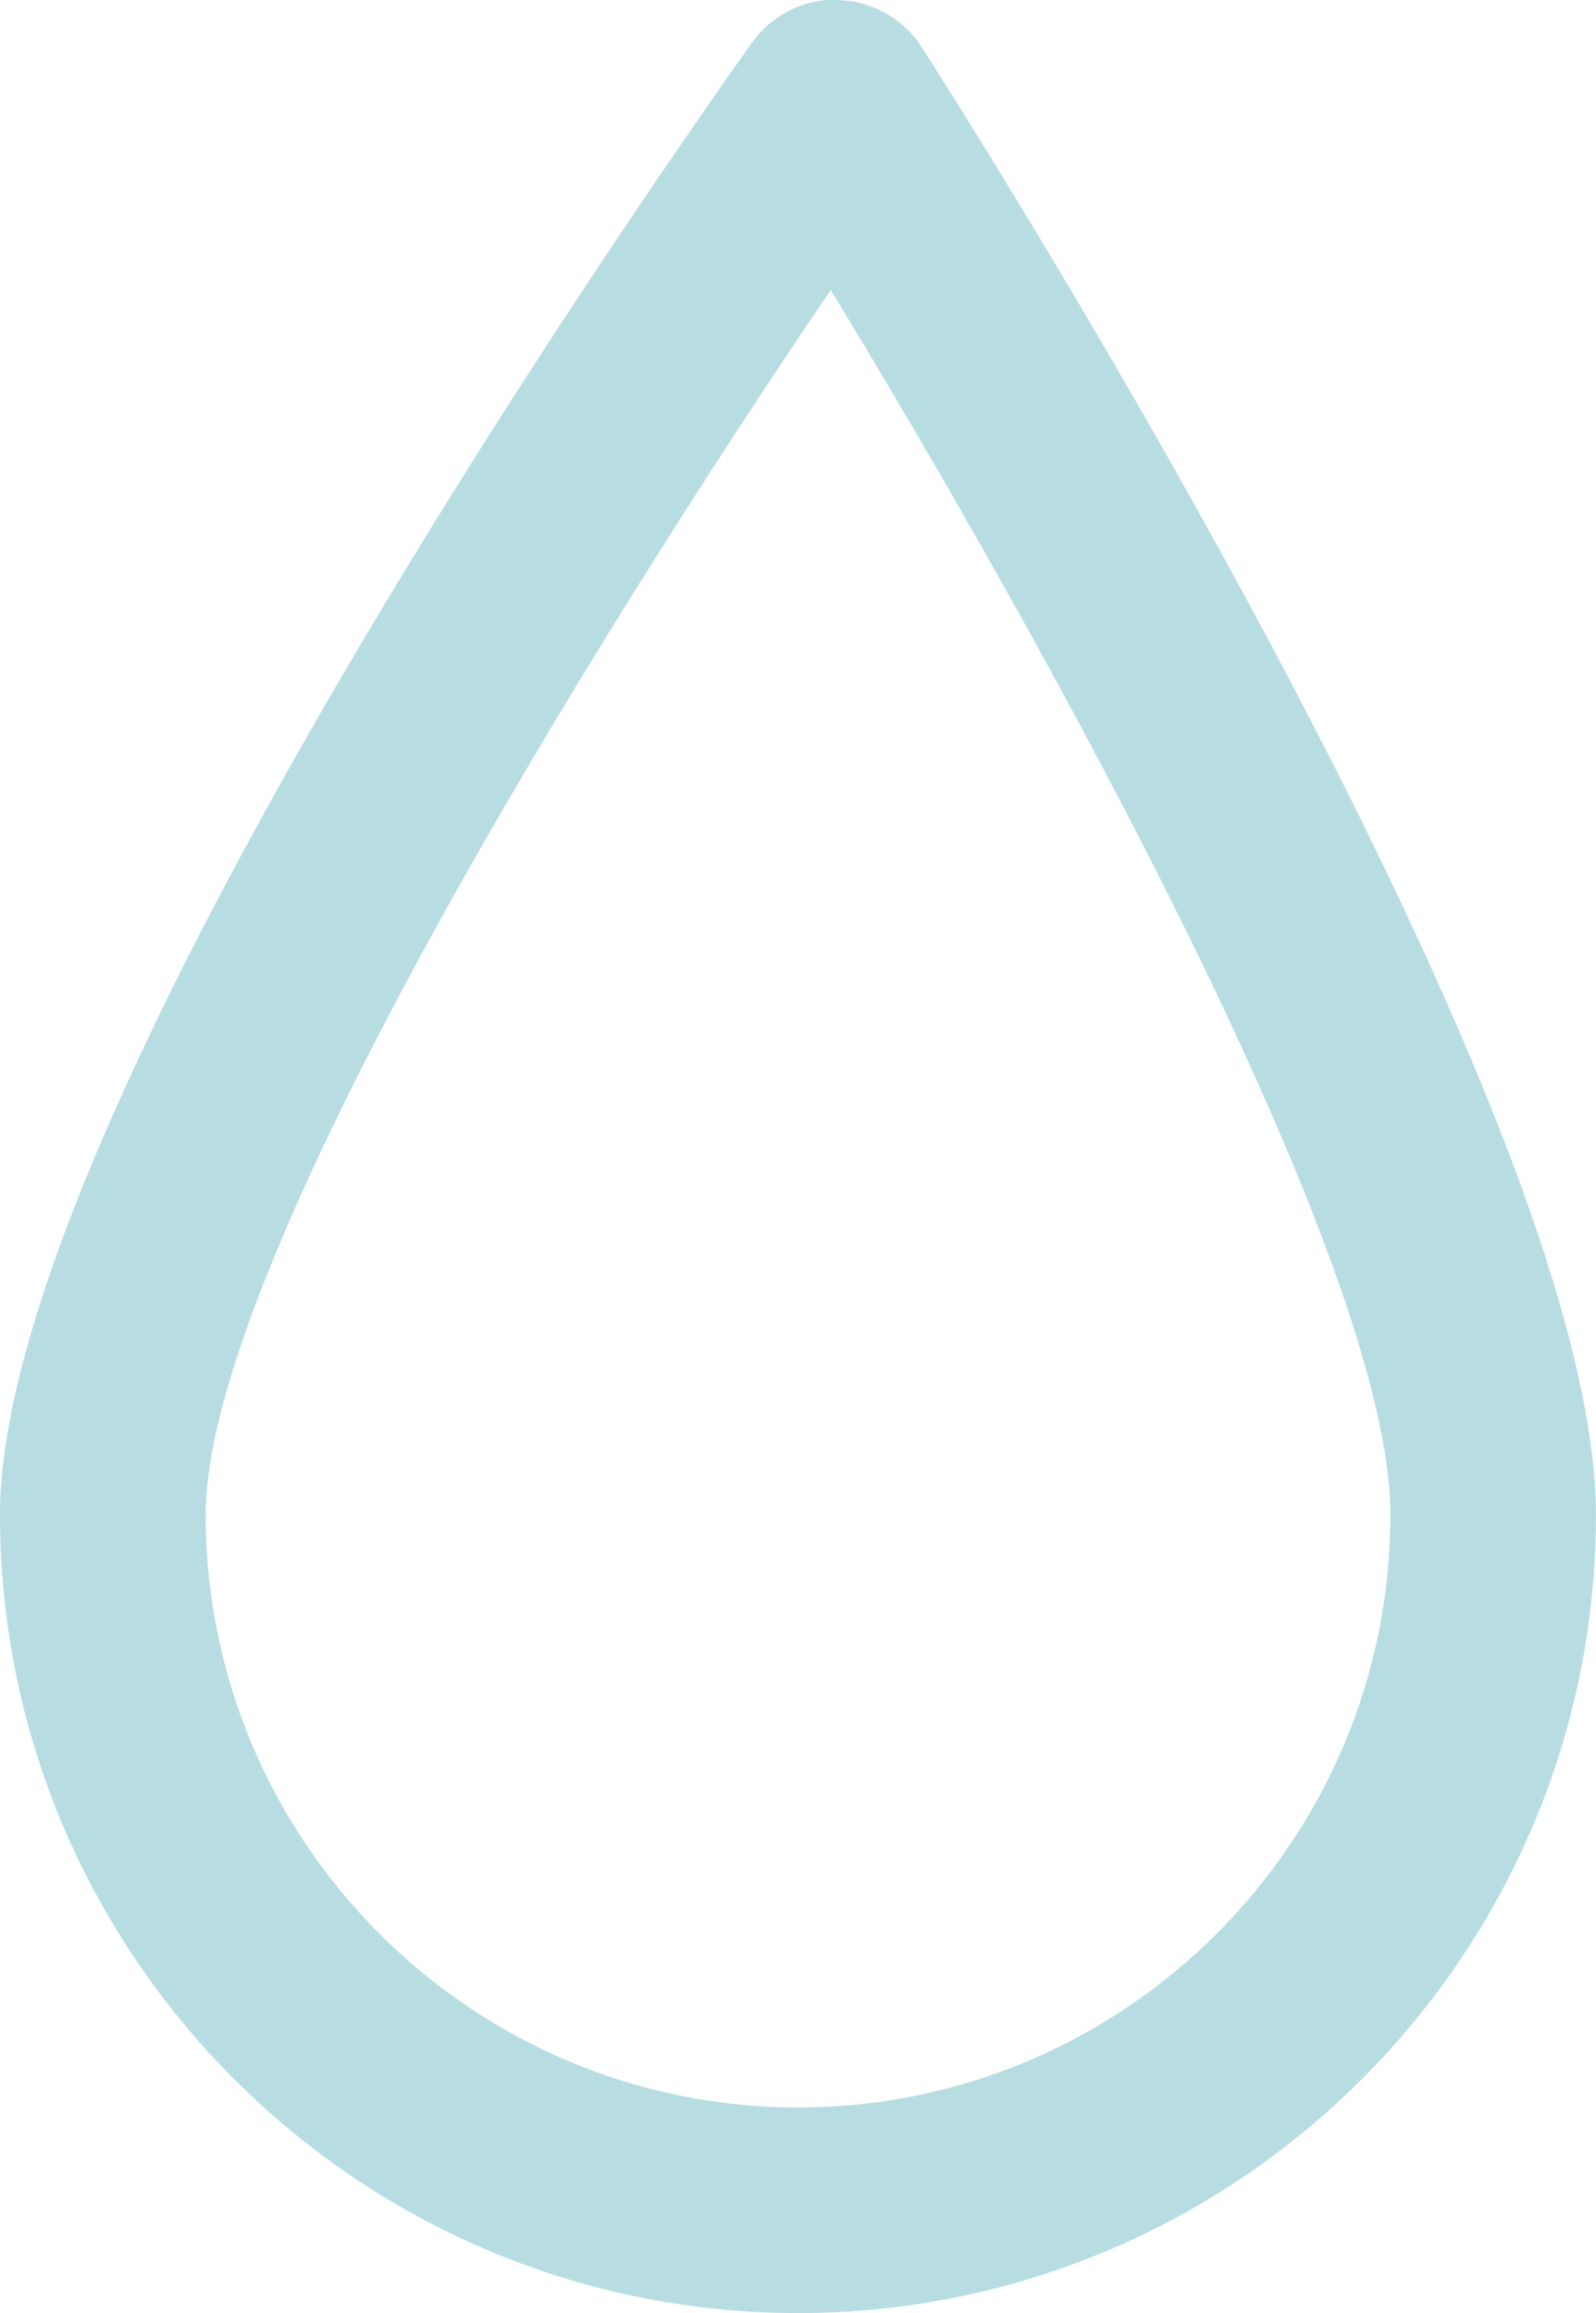 <?xml version="1.0" encoding="utf-8"?>
<!-- Generator: Adobe Illustrator 16.0.0, SVG Export Plug-In . SVG Version: 6.00 Build 0)  -->
<!DOCTYPE svg PUBLIC "-//W3C//DTD SVG 1.1//EN" "http://www.w3.org/Graphics/SVG/1.1/DTD/svg11.dtd">
<svg version="1.1" id="Layer_1" xmlns="http://www.w3.org/2000/svg" xmlns:xlink="http://www.w3.org/1999/xlink" x="0px" y="0px"
	 width="20.205px" height="29.282px" viewBox="62.246 63.222 20.205 29.282" enable-background="new 62.246 63.222 20.205 29.282"
	 xml:space="preserve">
<g>
	<path fill="#B7DDE3" d="M72.349,92.504c-5.571,0-10.103-4.533-10.103-10.106c0-5.126,8.541-17.262,9.515-18.629
		c0.25-0.352,0.66-0.569,1.092-0.546c0.433,0.011,0.831,0.235,1.064,0.6c0.873,1.365,8.533,13.483,8.533,18.575
		C82.451,87.971,77.919,92.504,72.349,92.504z M72.763,66.893c-2.933,4.32-7.913,12.322-7.913,15.505
		c0,4.137,3.364,7.503,7.499,7.503s7.499-3.366,7.499-7.503C79.848,79.2,75.404,71.231,72.763,66.893z"/>
</g>
</svg>
